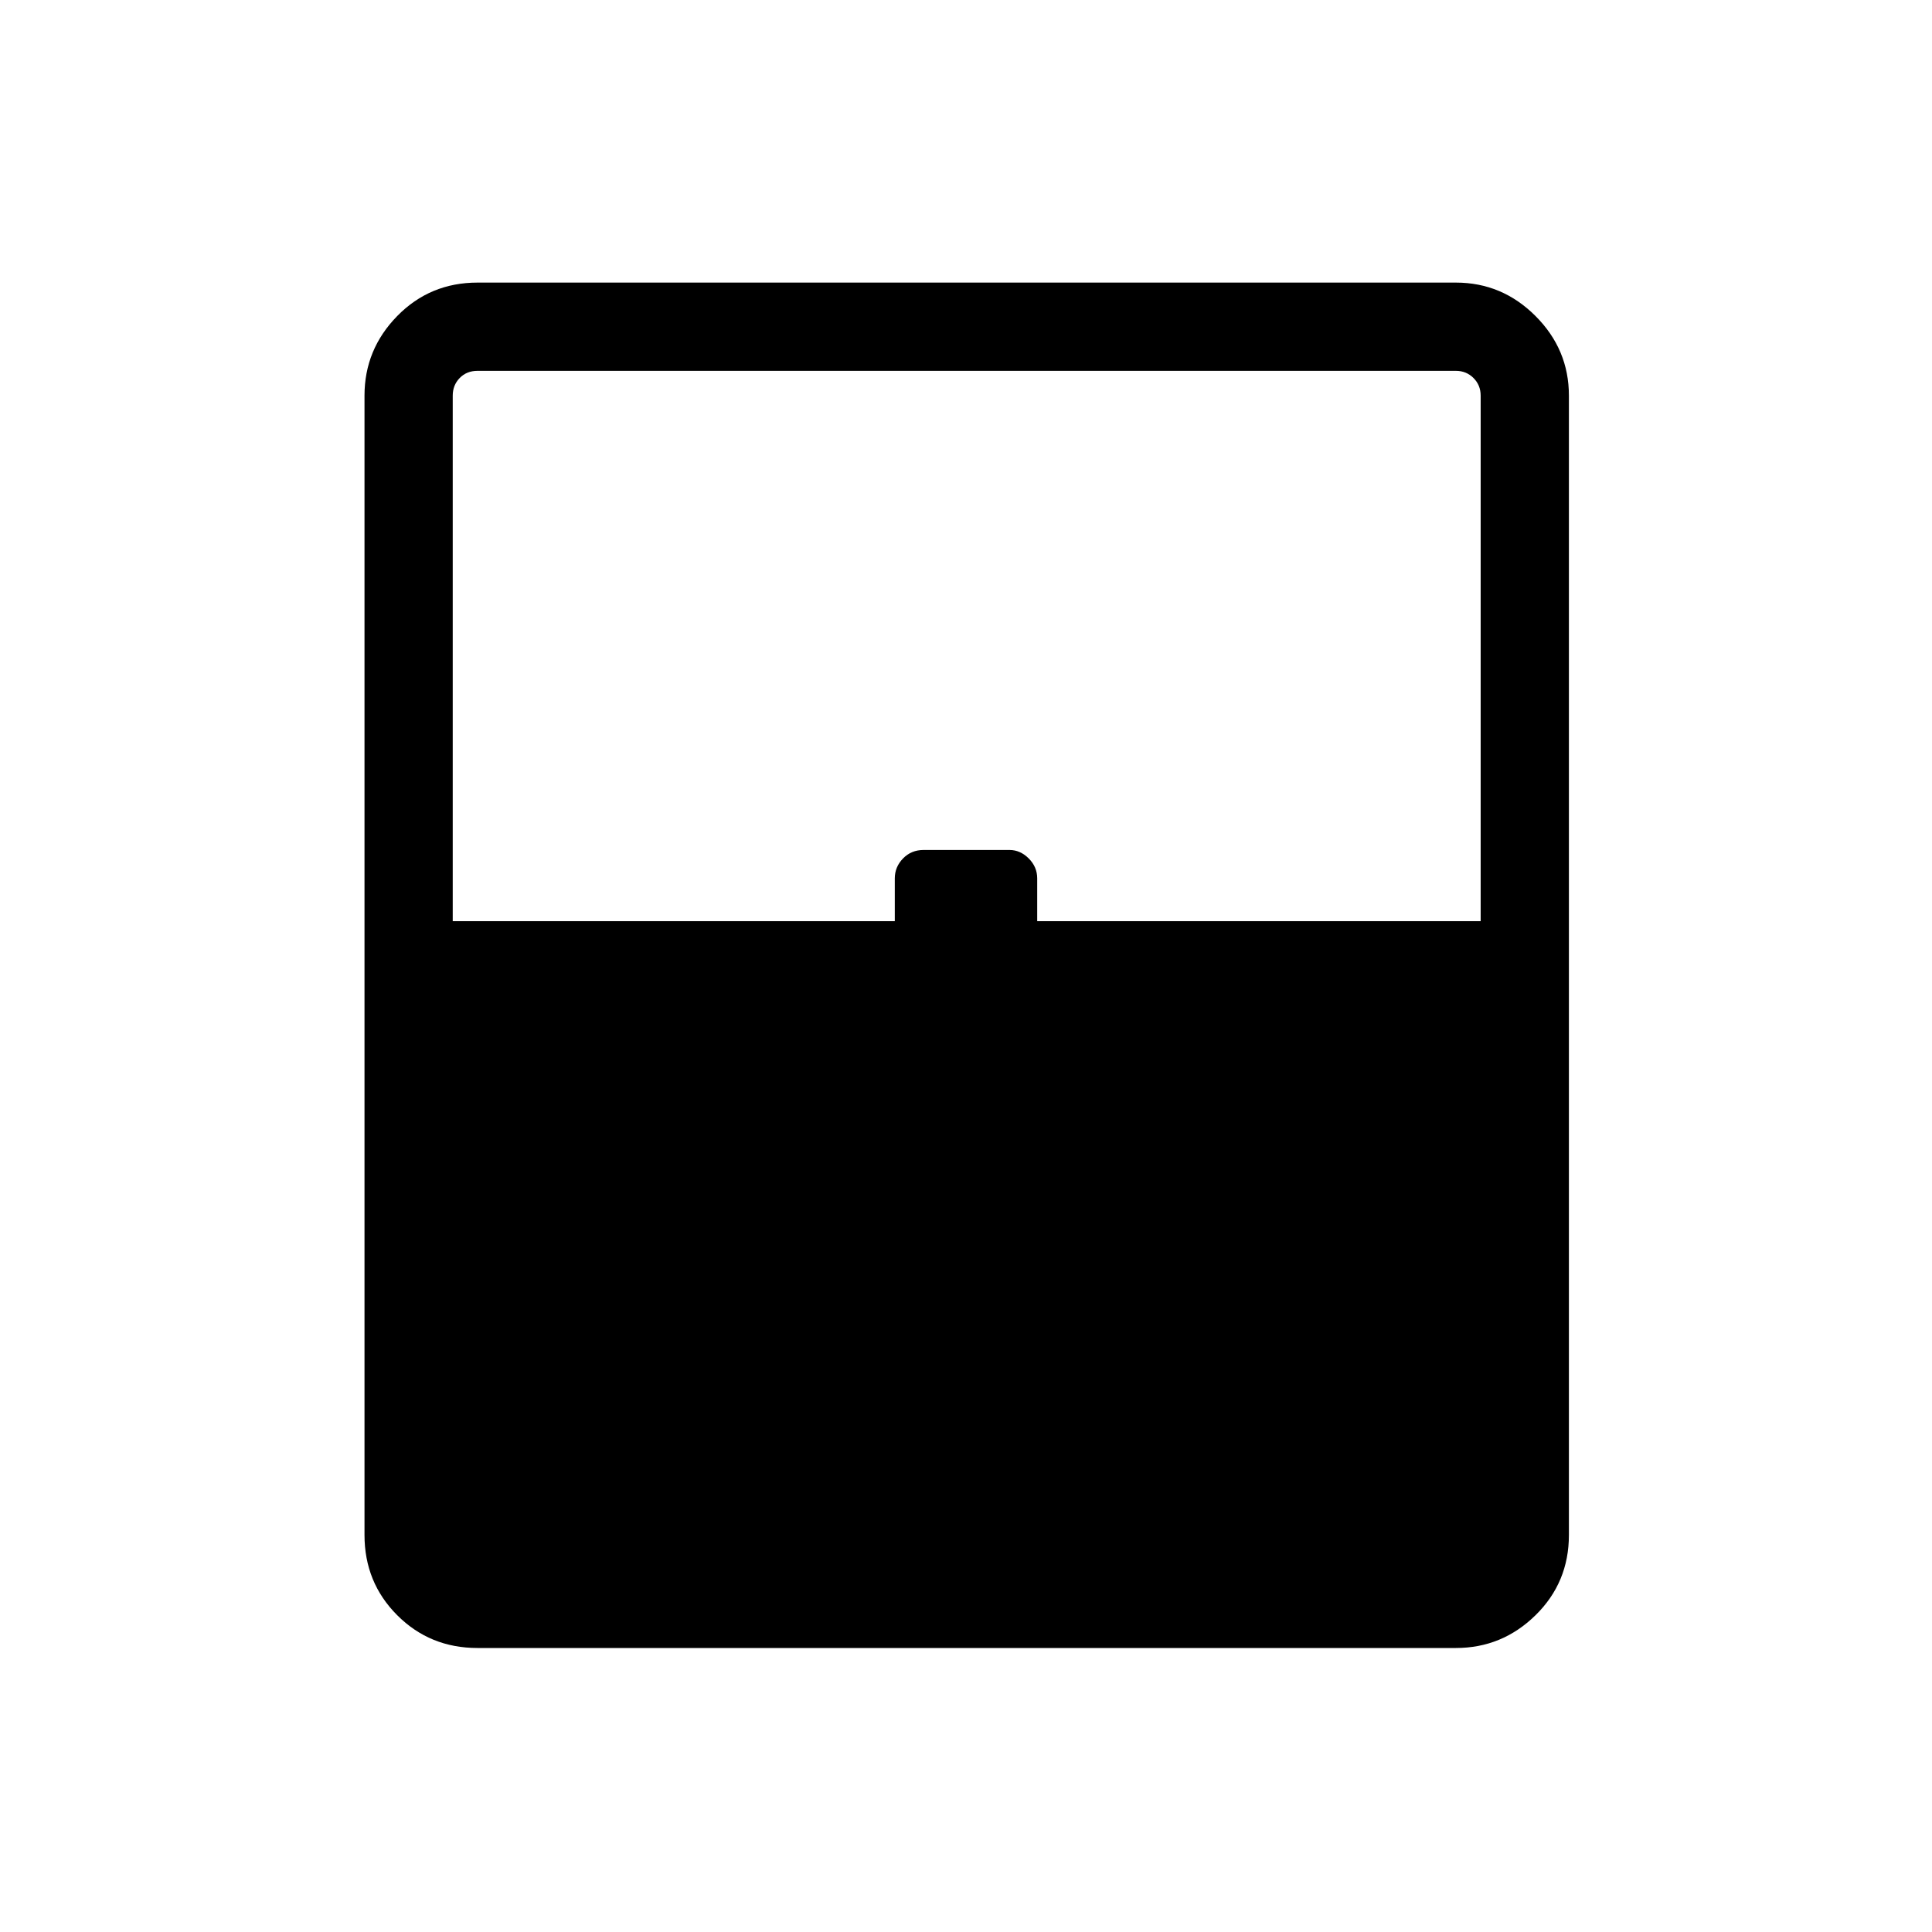 <svg xmlns="http://www.w3.org/2000/svg" height="48" viewBox="0 -960 960 960" width="48"><path d="M237.27-141.12q-23.61 0-39.88-16.27-16.27-16.27-16.27-39.88v-566.15q0-22.96 16.27-39.56t39.88-16.6h486.15q22.96 0 39.56 16.6t16.6 39.56v566.15q0 23.61-16.6 39.88-16.6 16.27-39.56 16.27H237.27Zm-12.31-361.15h219.66v-21.27q0-5.69 4.09-9.9t10.21-4.21h42.7q5.34 0 9.55 4.21 4.21 4.21 4.21 9.9v21.27h220.35v-261.15q0-5.19-3.56-8.75-3.56-3.56-8.75-3.56H237.27q-5.38 0-8.85 3.56-3.46 3.56-3.46 8.75v261.15Zm12.31 317.31h498.46-510.77H237.27Z"/></svg>